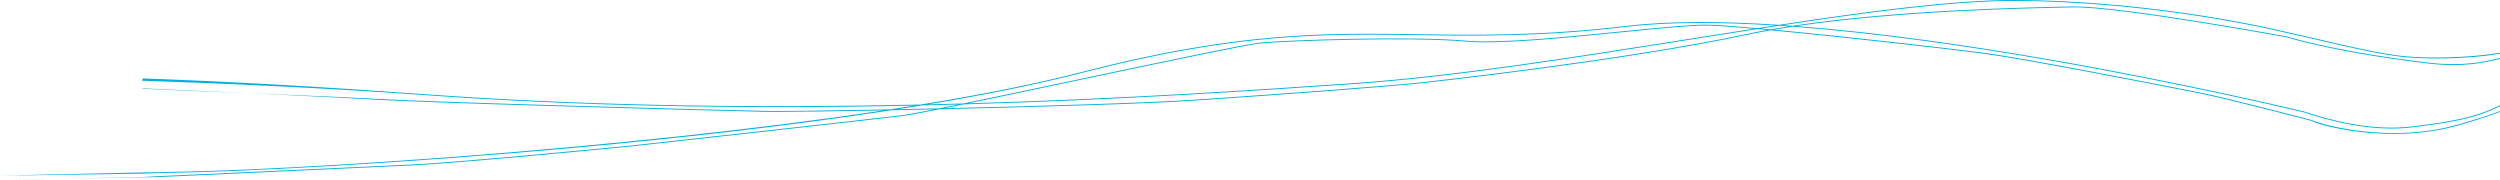 <svg id="Groupe_7" data-name="Groupe 7" xmlns="http://www.w3.org/2000/svg" xmlns:xlink="http://www.w3.org/1999/xlink" width="1947.026" height="140.001" viewBox="0 0 1947.026 140.001">
  <defs>
    <clipPath id="clip-path">
      <rect id="Rectangle_3" data-name="Rectangle 3" width="1947.026" height="140.001" fill="none"/>
    </clipPath>
  </defs>
  <g id="Groupe_6" data-name="Groupe 6" clip-path="url(#clip-path)">
    <path id="Tracé_164" data-name="Tracé 164" d="M1947.023,41.081c-23.32,3.934-56.148,4.64-75.362,2.581-18.37-1.968-44.062-8-64.706-12.839-9.837-2.308-18.337-4.3-24.942-5.621-.955-.245-97.062-24.484-211.623-25.195-.771,0-1.538-.007-2.316-.007-46.426,0-111.11,8.451-182.59,19.339-43.773-2.878-85.053-3.185-118.778.818-66.432,7.884-115.031,7.17-162.027,6.489-72.373-1.056-140.744-2.051-262.54,29.495-35.653,9.236-78.4,17.664-125.117,25.275C598.278,84.063,464.947,83.041,331.393,73.4,248.541,67.419,175.7,63.325,111.378,61.084l-1.028,1.751c64.308,2.242,138.158,5.306,220.993,11.285,93.537,6.751,186.949,9.275,275.338,9.275,36.012,0,71.176-.422,105.181-1.147q-9.252,1.483-18.688,2.934c-47.837.944-86.72,1.434-98.452,1.169C557.646,85.531,341.537,79.8,293.974,77c-29.391-1.729-112.98-4.765-183.624-7.882l1.028-.309c70.629,3.117,153.169,7.182,182.554,8.91,47.571,2.8,263.7,8.533,300.773,9.354,2.108.045,5.087.067,8.841.067,16.352,0,47.333-.427,84.215-1.135C486.228,116.419,226.28,132.581,134.215,133.84c-7.045.1-126.057,2.646-134.215,3l111.378-1.589c8.162-.351,15.8-.593,22.846-.689,47.844-.652,172.127-6.515,318.417-19.966,71.306-6.56,159.207-16.044,241.543-28.72,10.755-.207,21.946-.443,33.384-.7C715.2,87.627,706.36,89.263,702.6,89.713c-24.486,2.94-193.426,21.749-210.1,23.5-15.977,1.681-138.845,13.418-171.224,14.869-11.494.517-38.007,1.753-68.707,3.181-53.747,2.507-120.635,5.627-129.878,5.936-1.706.057-5.657.284-11.316.644L6.33,140c5.674-.359,114.683-2.024,116.389-2.08,9.247-.309,76.137-3.429,129.887-5.936,30.7-1.428,57.211-2.665,68.7-3.182,32.393-1.45,155.289-13.187,171.269-14.868,16.671-1.76,185.619-20.568,210.105-23.508,4.169-.5,14.542-2.445,29.028-5.346,76.465-1.726,162.433-4.272,197.6-6.644,66.956-4.514,152.255-10.844,178.455-13.676,1.549-.165,155.92-16.973,251.87-37.42,6.262-1.335,12.755-2.575,19.39-3.747,55.561,5.2,136.816,14.441,163.489,17.9,34.071,4.424,131.589,23.578,163.63,29.873l6.633,1.3c21.515,4.21,85.4,20.961,87.7,21.563,4.761,3.2,60.305,18.764,114.41,3.373,13.044-3.71,23.561-7.212,32.128-10.461m0-41.96c-.835.182-1.712.383-2.65.6-10.459,2.378-26.255,5.967-51.6,3.151-33.261-3.7-82.329-11.684-111.5-20.5C1779.979,28.2,1653.657,5.028,1615.9,5.028c-.562,0-1.107.006-1.63.016l-2.785.055c-35.58.7-134.02,2.649-215.413,14.979q-3.647-.27-7.271-.517C1458.979,8.911,1522.39.72,1568.074.72c.773,0,1.545,0,2.31.007,114.469.711,210.494,24.927,211.472,25.177,6.611,1.321,15.1,3.311,24.936,5.622,20.664,4.845,46.378,10.877,64.794,12.85,19.669,2.1,52.151,1.457,75.434-2.5M842.319,56.838c121.7-31.521,190.021-30.517,262.349-29.472,47.03.686,95.648,1.391,162.123-6.493,32.856-3.9,72.9-3.715,115.429-1.037q-6.745,1.033-13.561,2.089c-17.617-1.574-31.693-2.614-39.068-2.729-12.237-.2-37.387,2.324-66.519,5.236-44.771,4.474-95.519,9.539-121.49,7.234-43.2-3.834-139.022-.494-159.8,1.439-10.613.99-78.214,15.257-143.588,29.051-32.128,6.781-63.35,13.369-87.916,18.417q-13.554.387-27.4.708c43.3-7.2,84.264-15.333,119.438-24.443M1365.7,22.383c-16.981,2.639-34.272,5.377-51.741,8.148-89.406,14.174-181.856,28.831-260.217,34.233-68.978,4.757-174.769,12.054-299.3,15.685,23.914-4.93,53.5-11.17,83.9-17.59C903.7,49.07,971.278,34.809,981.85,33.825c20.761-1.934,116.511-5.276,159.668-1.439,26.035,2.305,76.823-2.763,121.624-7.241,29.113-2.908,54.285-5.444,66.438-5.23,6.959.11,19.886,1.04,36.122,2.468m-634.1,61.984c-10.964.247-21.727.478-32.121.691q9.248-1.449,18.385-2.945,14.325-.321,28.363-.708-7.863,1.609-14.627,2.962m627.885-57.729c-95.916,20.442-250.248,37.241-251.8,37.407C1081.5,66.879,996.217,73.2,929.267,77.717c-34.548,2.333-118.127,4.835-193.547,6.56q6.839-1.383,14.671-2.99c126.3-3.6,233.674-11,303.4-15.8,78.394-5.408,170.858-20.068,260.279-34.242,18.452-2.926,36.71-5.821,54.613-8.6q3.71.333,7.617.694c-5.742,1.037-11.36,2.136-16.813,3.3m19.514-3.769q-3.765-.354-7.366-.677,6.981-1.084,13.887-2.134c2.453.163,4.9.321,7.375.5q-7.057,1.095-13.9,2.31m568.018,63.6c-8.454,3.182-18.975,6.65-32.325,10.447-56.367,16.038-111.414-1.562-113.856-3.305l-.115-.056c-.658-.169-65.983-17.319-87.807-21.592l-6.631-1.3c-32.049-6.3-129.581-25.457-163.68-29.884-26.254-3.412-105.4-12.417-160.886-17.656q7.083-1.223,14.385-2.328c67.1,4.992,139.047,15.616,198.076,25.85,109.41,18.966,199.235,40.674,200.1,40.882,21.195,6.92,53.115,15.644,85.541,11.529,28.8-3.659,48.36-6.7,67.194-16.361m0-.809c-18.834,9.741-38.4,12.785-67.289,16.456-32.272,4.1-64.1-4.6-85.253-11.507-.893-.213-90.738-21.929-200.17-40.9C1536.179,35.865,1465.53,25.41,1399.3,20.323c80.721-11.9,177.087-13.812,212.2-14.505l2.785-.054c35.555-.751,165.55,23.136,166.82,23.367,29.18,8.825,78.3,16.824,111.593,20.52,25.456,2.836,41.331-.778,51.834-3.161.882-.2,1.709-.39,2.5-.564" fill="#00b1dc"/>
  </g>
</svg>
